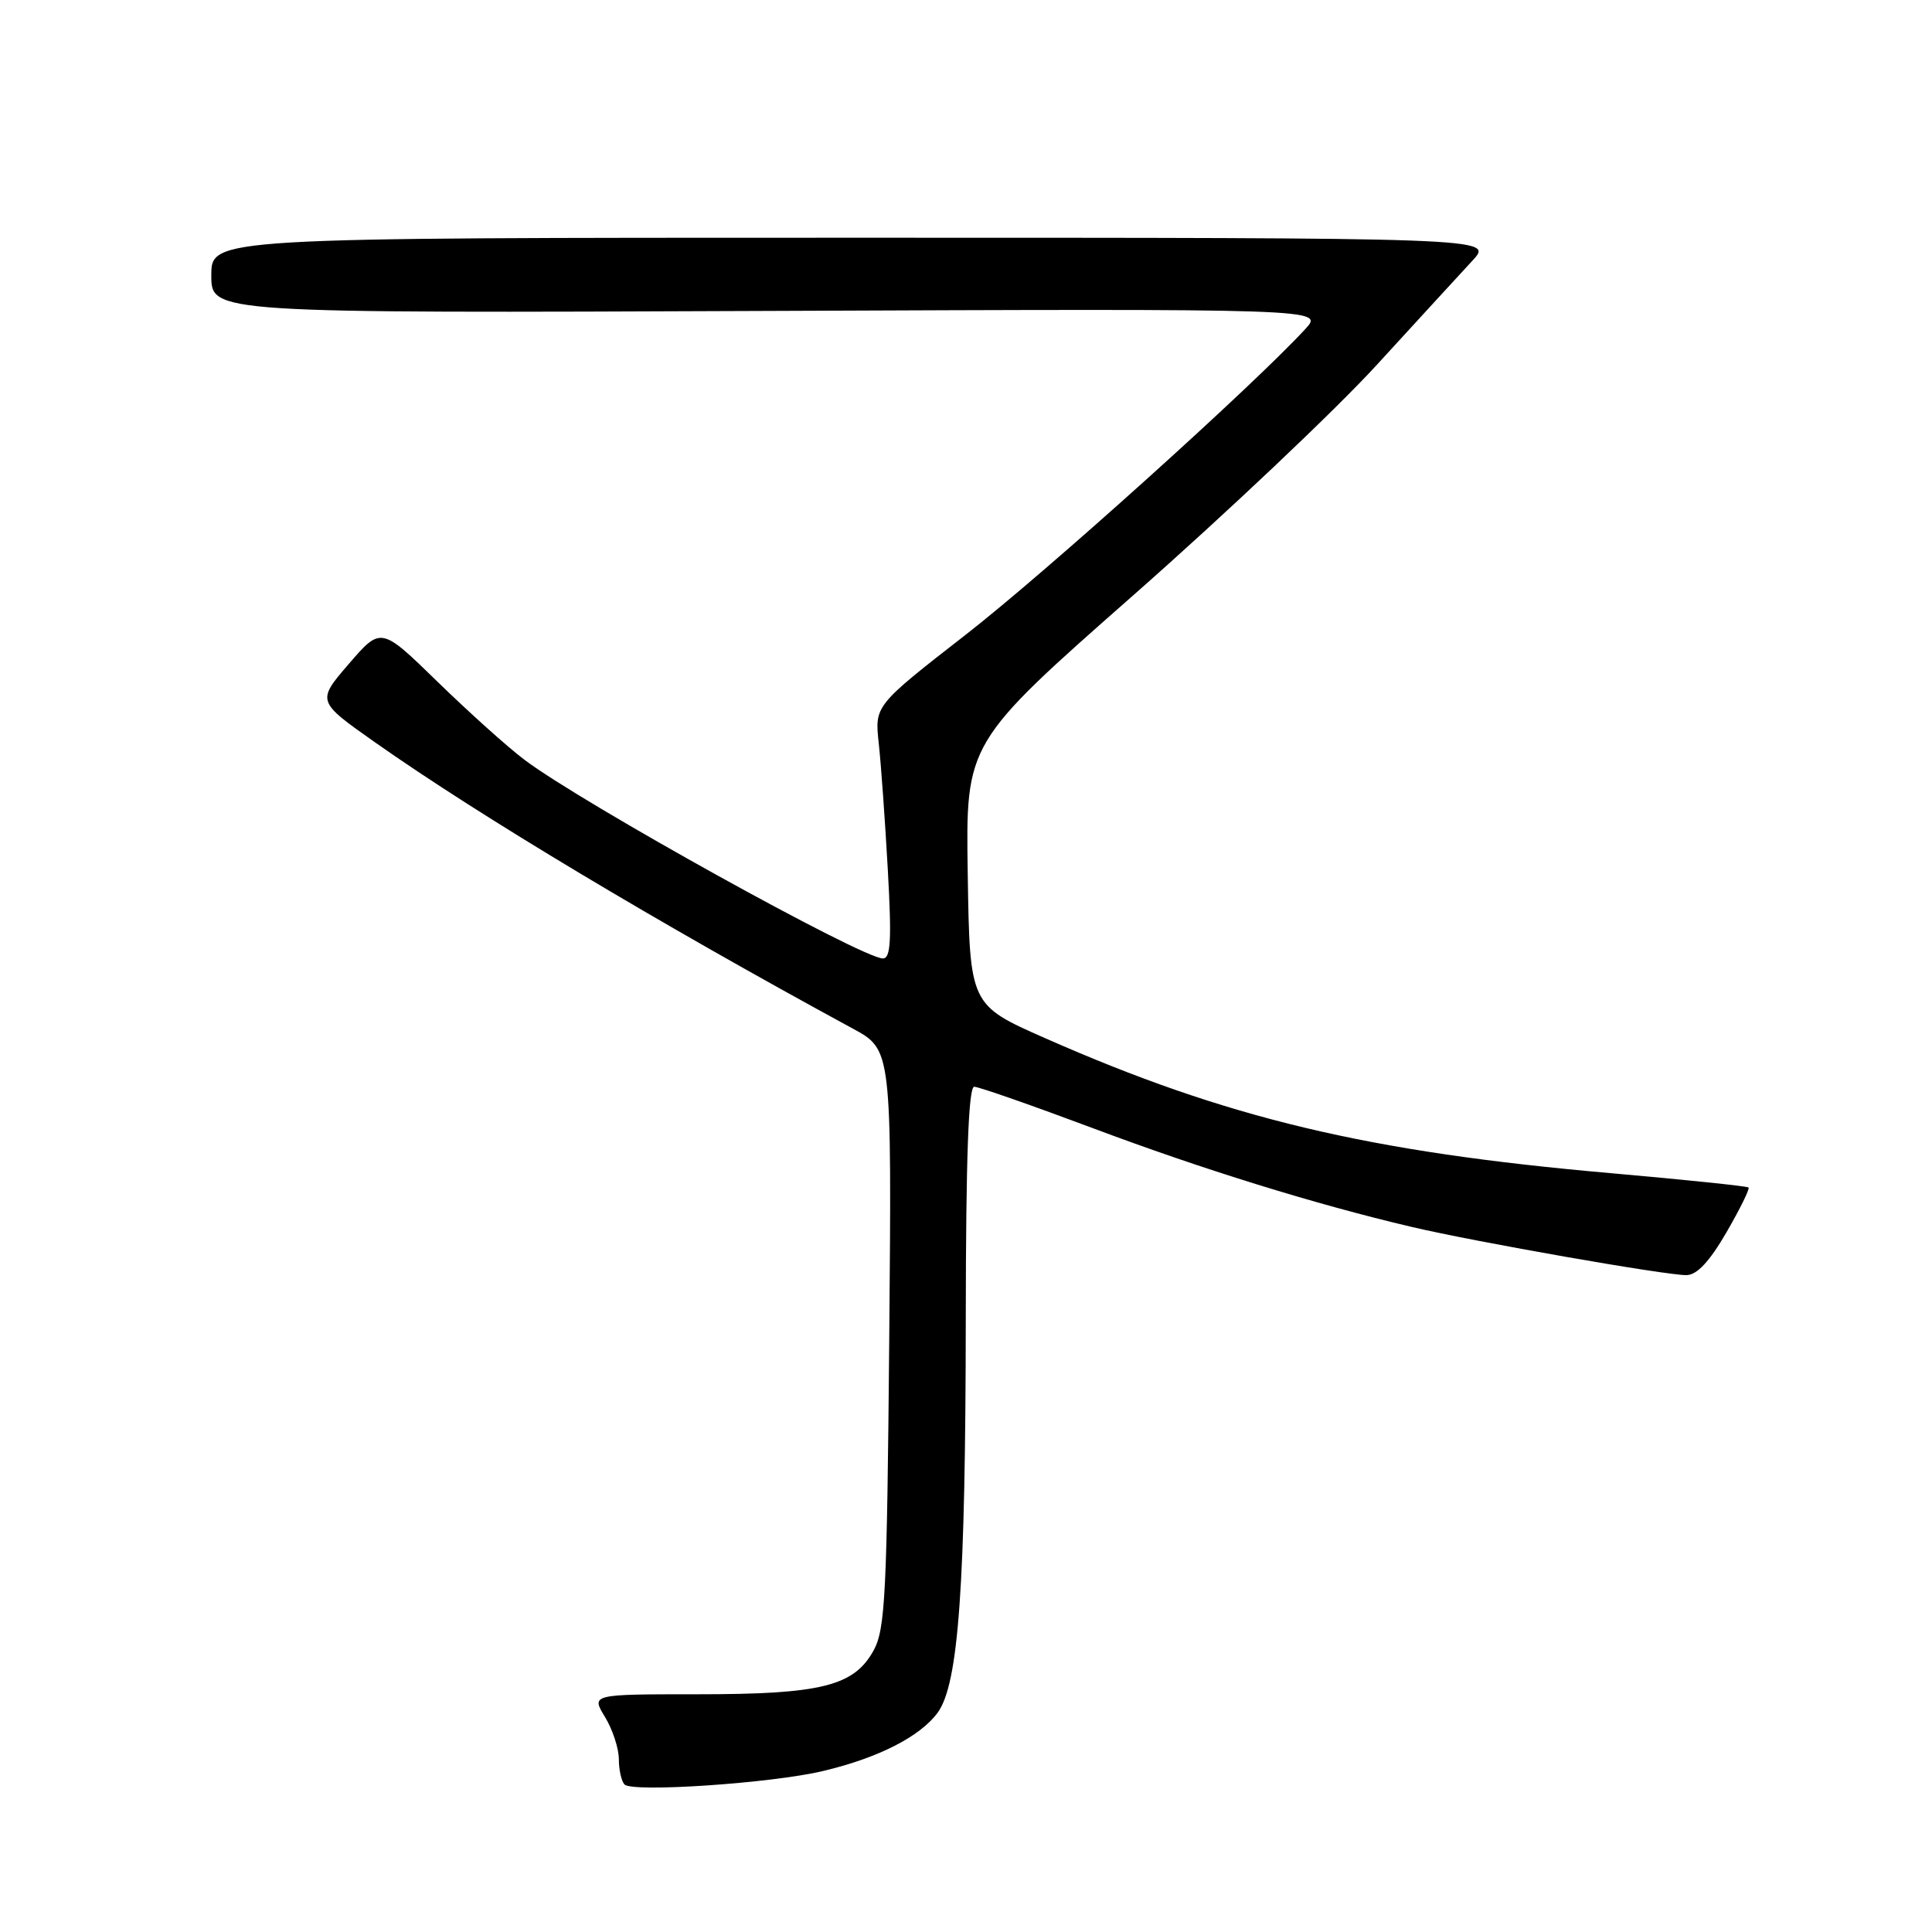 <?xml version="1.0" encoding="UTF-8" standalone="no"?>
<!DOCTYPE svg PUBLIC "-//W3C//DTD SVG 1.1//EN" "http://www.w3.org/Graphics/SVG/1.1/DTD/svg11.dtd" >
<svg xmlns="http://www.w3.org/2000/svg" xmlns:xlink="http://www.w3.org/1999/xlink" version="1.1" viewBox="0 0 256 256">
 <g >
 <path fill="currentColor"
d=" M 109.05 234.67 C 116.37 232.94 121.93 230.10 124.25 226.93 C 127.02 223.13 127.94 210.18 127.97 174.75 C 127.99 153.32 128.33 144.00 129.09 144.00 C 129.68 144.00 136.77 146.48 144.84 149.50 C 159.32 154.94 174.35 159.59 187.00 162.56 C 195.47 164.56 220.87 169.01 223.47 168.96 C 224.86 168.94 226.52 167.16 228.76 163.30 C 230.55 160.21 231.87 157.54 231.69 157.35 C 231.50 157.17 223.29 156.32 213.43 155.45 C 181.21 152.63 162.55 148.18 138.50 137.57 C 128.50 133.16 128.50 133.16 128.23 115.79 C 127.96 98.43 127.96 98.43 150.23 78.82 C 162.48 68.03 176.97 54.32 182.43 48.35 C 187.90 42.38 193.61 36.15 195.14 34.50 C 197.91 31.50 197.91 31.50 112.95 31.50 C 28.00 31.50 28.00 31.50 28.00 36.50 C 28.00 41.50 28.00 41.50 101.72 41.20 C 175.44 40.90 175.44 40.90 172.97 43.59 C 166.06 51.10 138.63 75.80 127.99 84.08 C 115.89 93.50 115.89 93.50 116.44 98.50 C 116.74 101.25 117.28 108.79 117.64 115.25 C 118.16 124.57 118.03 127.00 116.99 127.00 C 114.23 127.00 77.16 106.46 69.50 100.68 C 67.30 99.03 62.12 94.37 57.99 90.35 C 50.48 83.03 50.48 83.03 46.22 87.97 C 41.96 92.92 41.96 92.92 49.73 98.39 C 63.54 108.11 87.12 122.24 113.01 136.30 C 118.16 139.09 118.16 139.09 117.83 177.30 C 117.53 211.23 117.30 215.85 115.77 218.67 C 113.17 223.42 108.83 224.50 92.42 224.50 C 78.33 224.50 78.33 224.50 80.16 227.50 C 81.17 229.15 81.99 231.66 82.00 233.08 C 82.00 234.50 82.34 236.02 82.75 236.45 C 83.78 237.54 102.27 236.29 109.05 234.67 Z "/>
</g>
</svg>